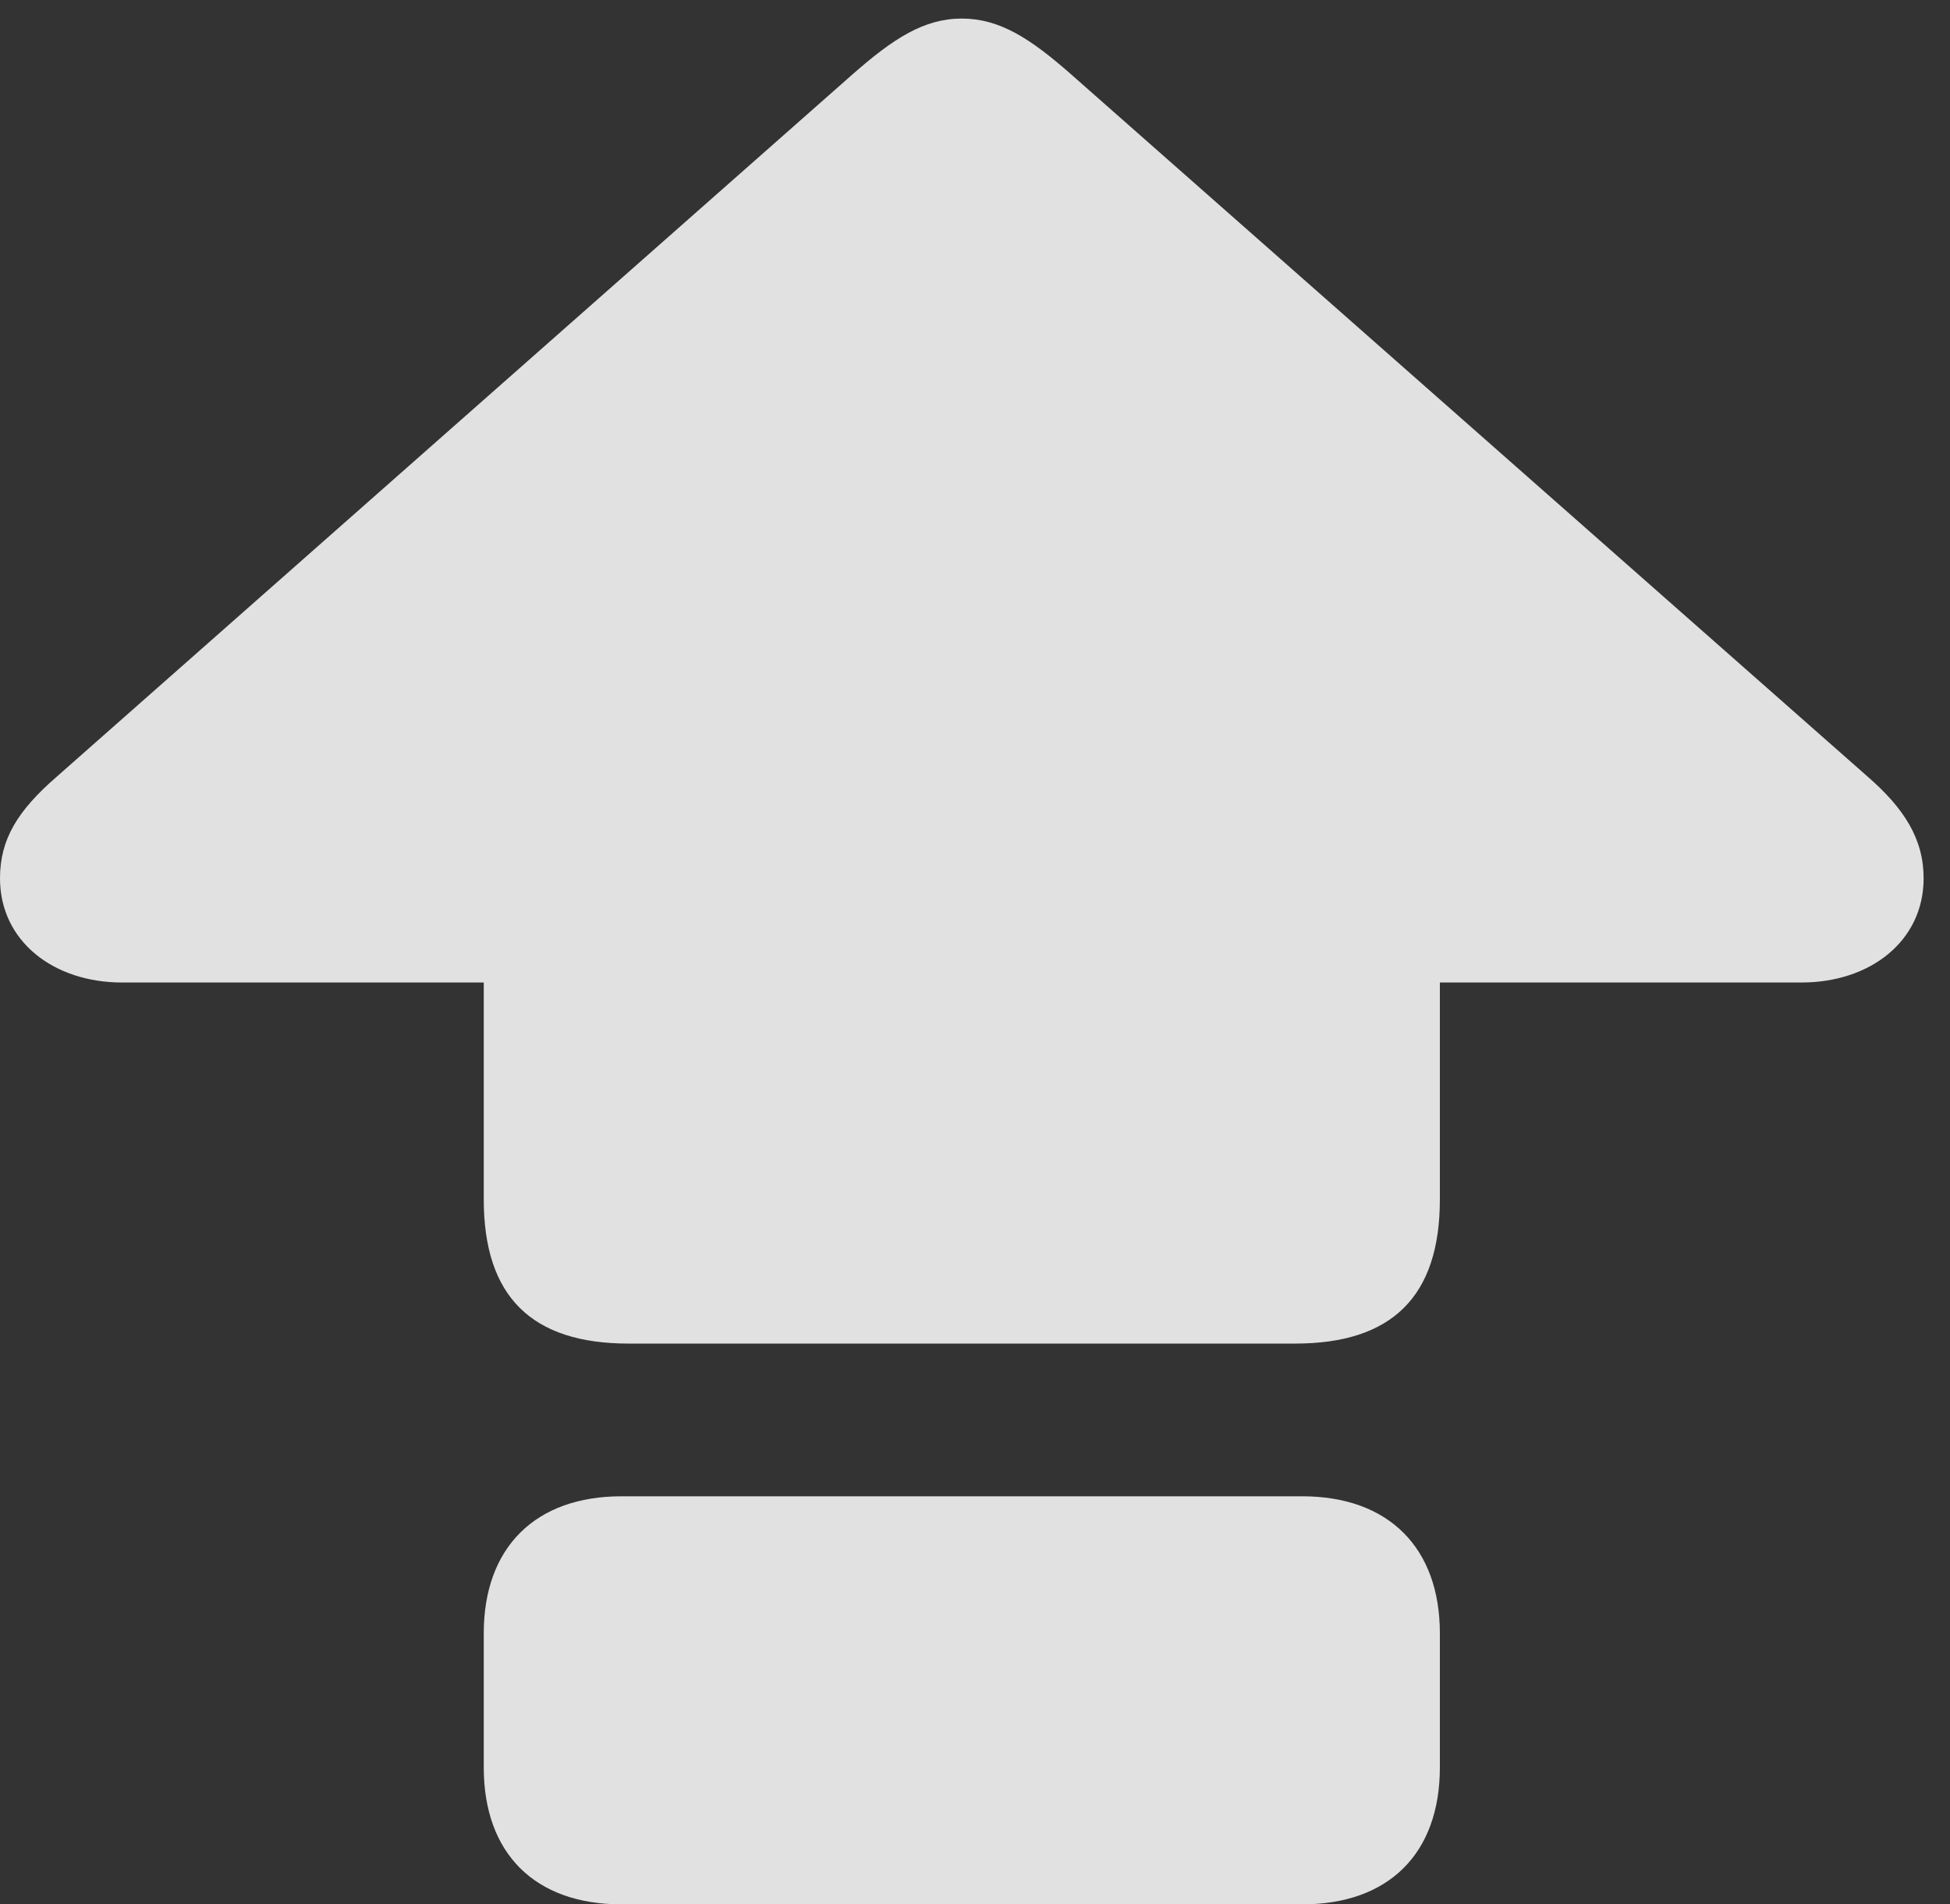 <?xml version="1.0" encoding="UTF-8"?>
<!--Generator: Apple Native CoreSVG 232.5-->
<!DOCTYPE svg
PUBLIC "-//W3C//DTD SVG 1.1//EN"
       "http://www.w3.org/Graphics/SVG/1.1/DTD/svg11.dtd">
<svg version="1.1" xmlns="http://www.w3.org/2000/svg" xmlns:xlink="http://www.w3.org/1999/xlink" width="26.689" height="26.064">
 <rect width="100%" height="100%" fill="#333333" stroke="none"/>
 <g>
  <rect height="26.064" opacity="0" width="26.689" x="0" y="0"/>
  <path d="M8.604 18.389L17.725 18.389C19.053 18.389 19.707 17.744 19.707 16.416L19.707 13.447L24.658 13.447C25.596 13.447 26.328 12.881 26.328 12.021C26.328 11.484 26.064 11.065 25.557 10.625L14.658 1.016C14.102 0.527 13.682 0.254 13.164 0.254C12.646 0.254 12.227 0.527 11.67 1.016L0.771 10.635C0.244 11.094 0 11.484 0 12.021C0 12.881 0.732 13.447 1.67 13.447L6.621 13.447L6.621 16.416C6.621 17.744 7.275 18.389 8.604 18.389ZM8.506 26.064L17.822 26.064C19.004 26.064 19.707 25.371 19.707 24.189L19.707 22.354C19.707 21.182 19.004 20.479 17.822 20.479L8.506 20.479C7.324 20.479 6.621 21.182 6.621 22.354L6.621 24.189C6.621 25.371 7.324 26.064 8.506 26.064Z" fill="#ffffff" fill-opacity="0.85"/>
 </g>
</svg>
